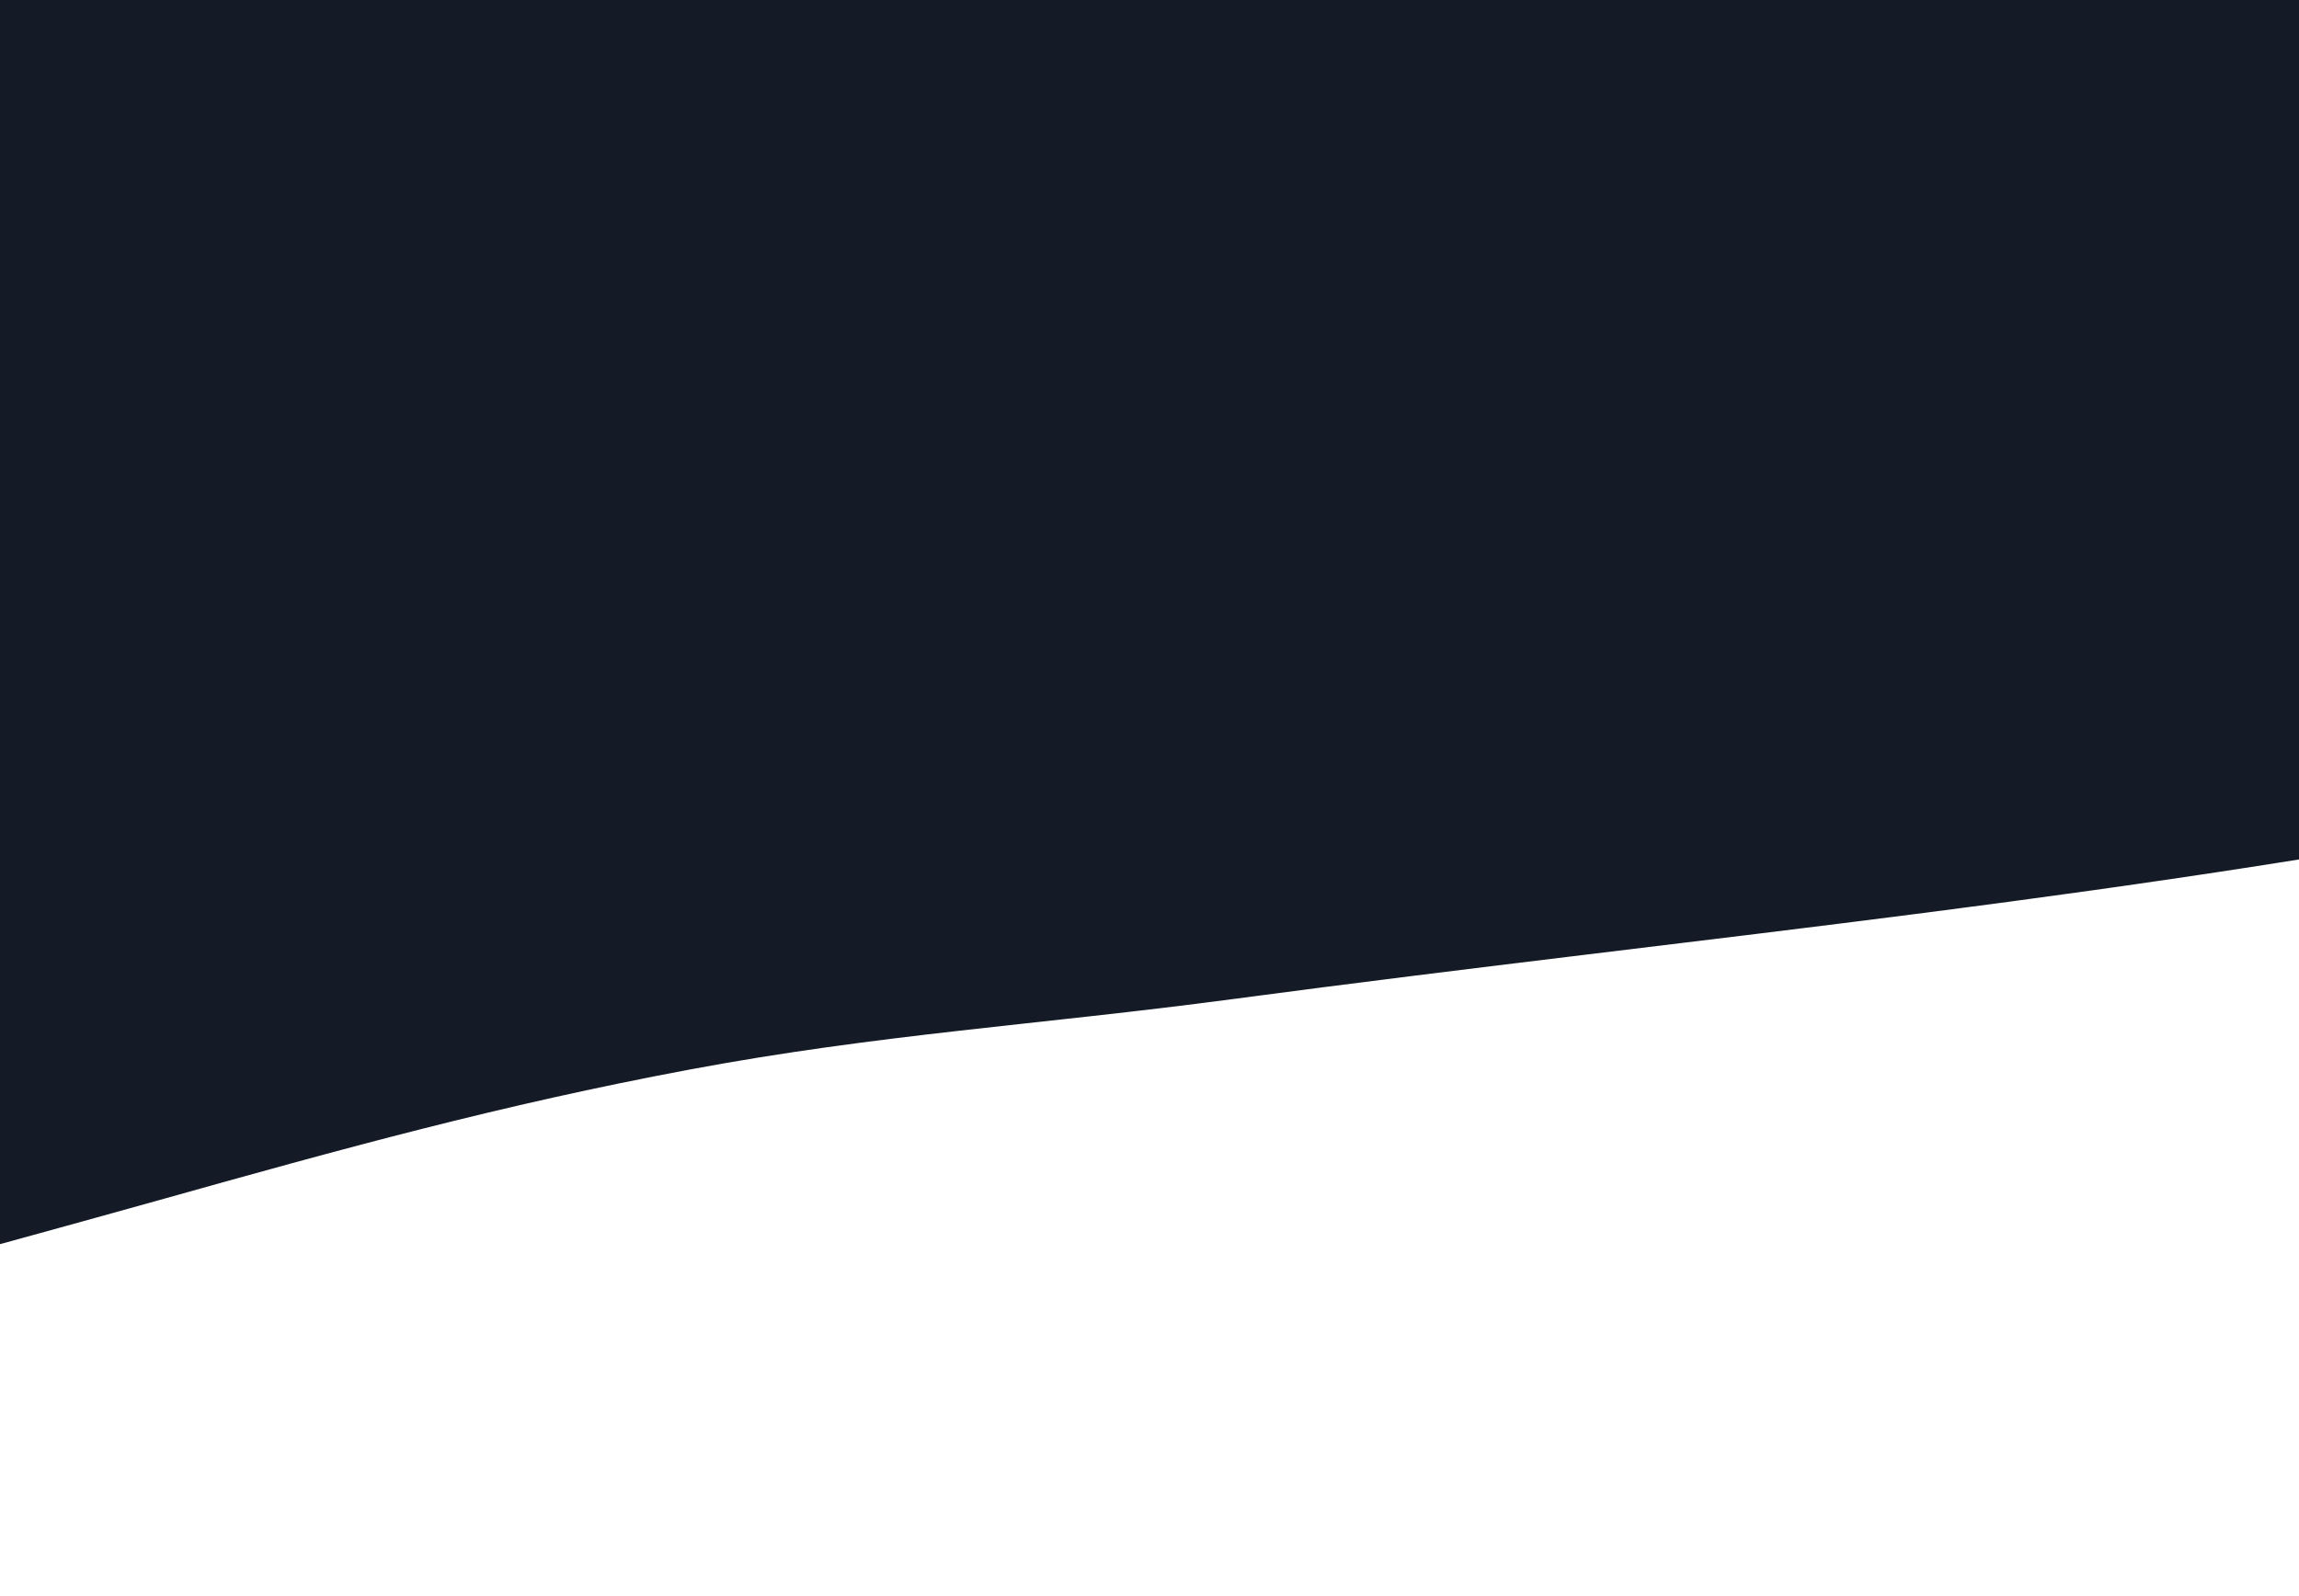 <?xml version="1.0" encoding="UTF-8" standalone="no"?><!-- Generator: Gravit.io --><svg xmlns="http://www.w3.org/2000/svg" xmlns:xlink="http://www.w3.org/1999/xlink" style="isolation:isolate" viewBox="0 0 1440 1000" width="1440pt" height="1000pt"><rect x="0" y="0" width="1440" height="1000" fill="#808080" stroke="none"/><defs><clipPath id="_clipPath_1bakmnRHaG5dl3Riv3rhyXLIbx5S8RVG"><rect width="1440" height="1000"/></clipPath></defs><g clip-path="url(#_clipPath_1bakmnRHaG5dl3Riv3rhyXLIbx5S8RVG)"><rect x="0" y="0" width="1440" height="1000" transform="matrix(1,0,0,1,0,0)" fill="rgb(21,27,38)"/><path d=" M -583.06 994.109 C -510.66 912.309 -146.066 820.823 98.94 752.109 C 214.981 719.564 313.439 692.306 431.94 670.109 C 550.059 647.984 651.881 641.965 770.94 626.109 C 1075.93 585.49 1336.022 563.188 1637.94 503.109 C 1643.212 502.06 1647.566 500.504 1652.94 500.109 C 1676.495 498.379 1690.596 517.645 1709.94 529.109 Q 2106.793 764.291 1439.94 1454.109 L -198.06 1454.109 Q -726.856 1156.575 -583.06 994.109 Z " fill="rgb(255,255,255)"/></g></svg>